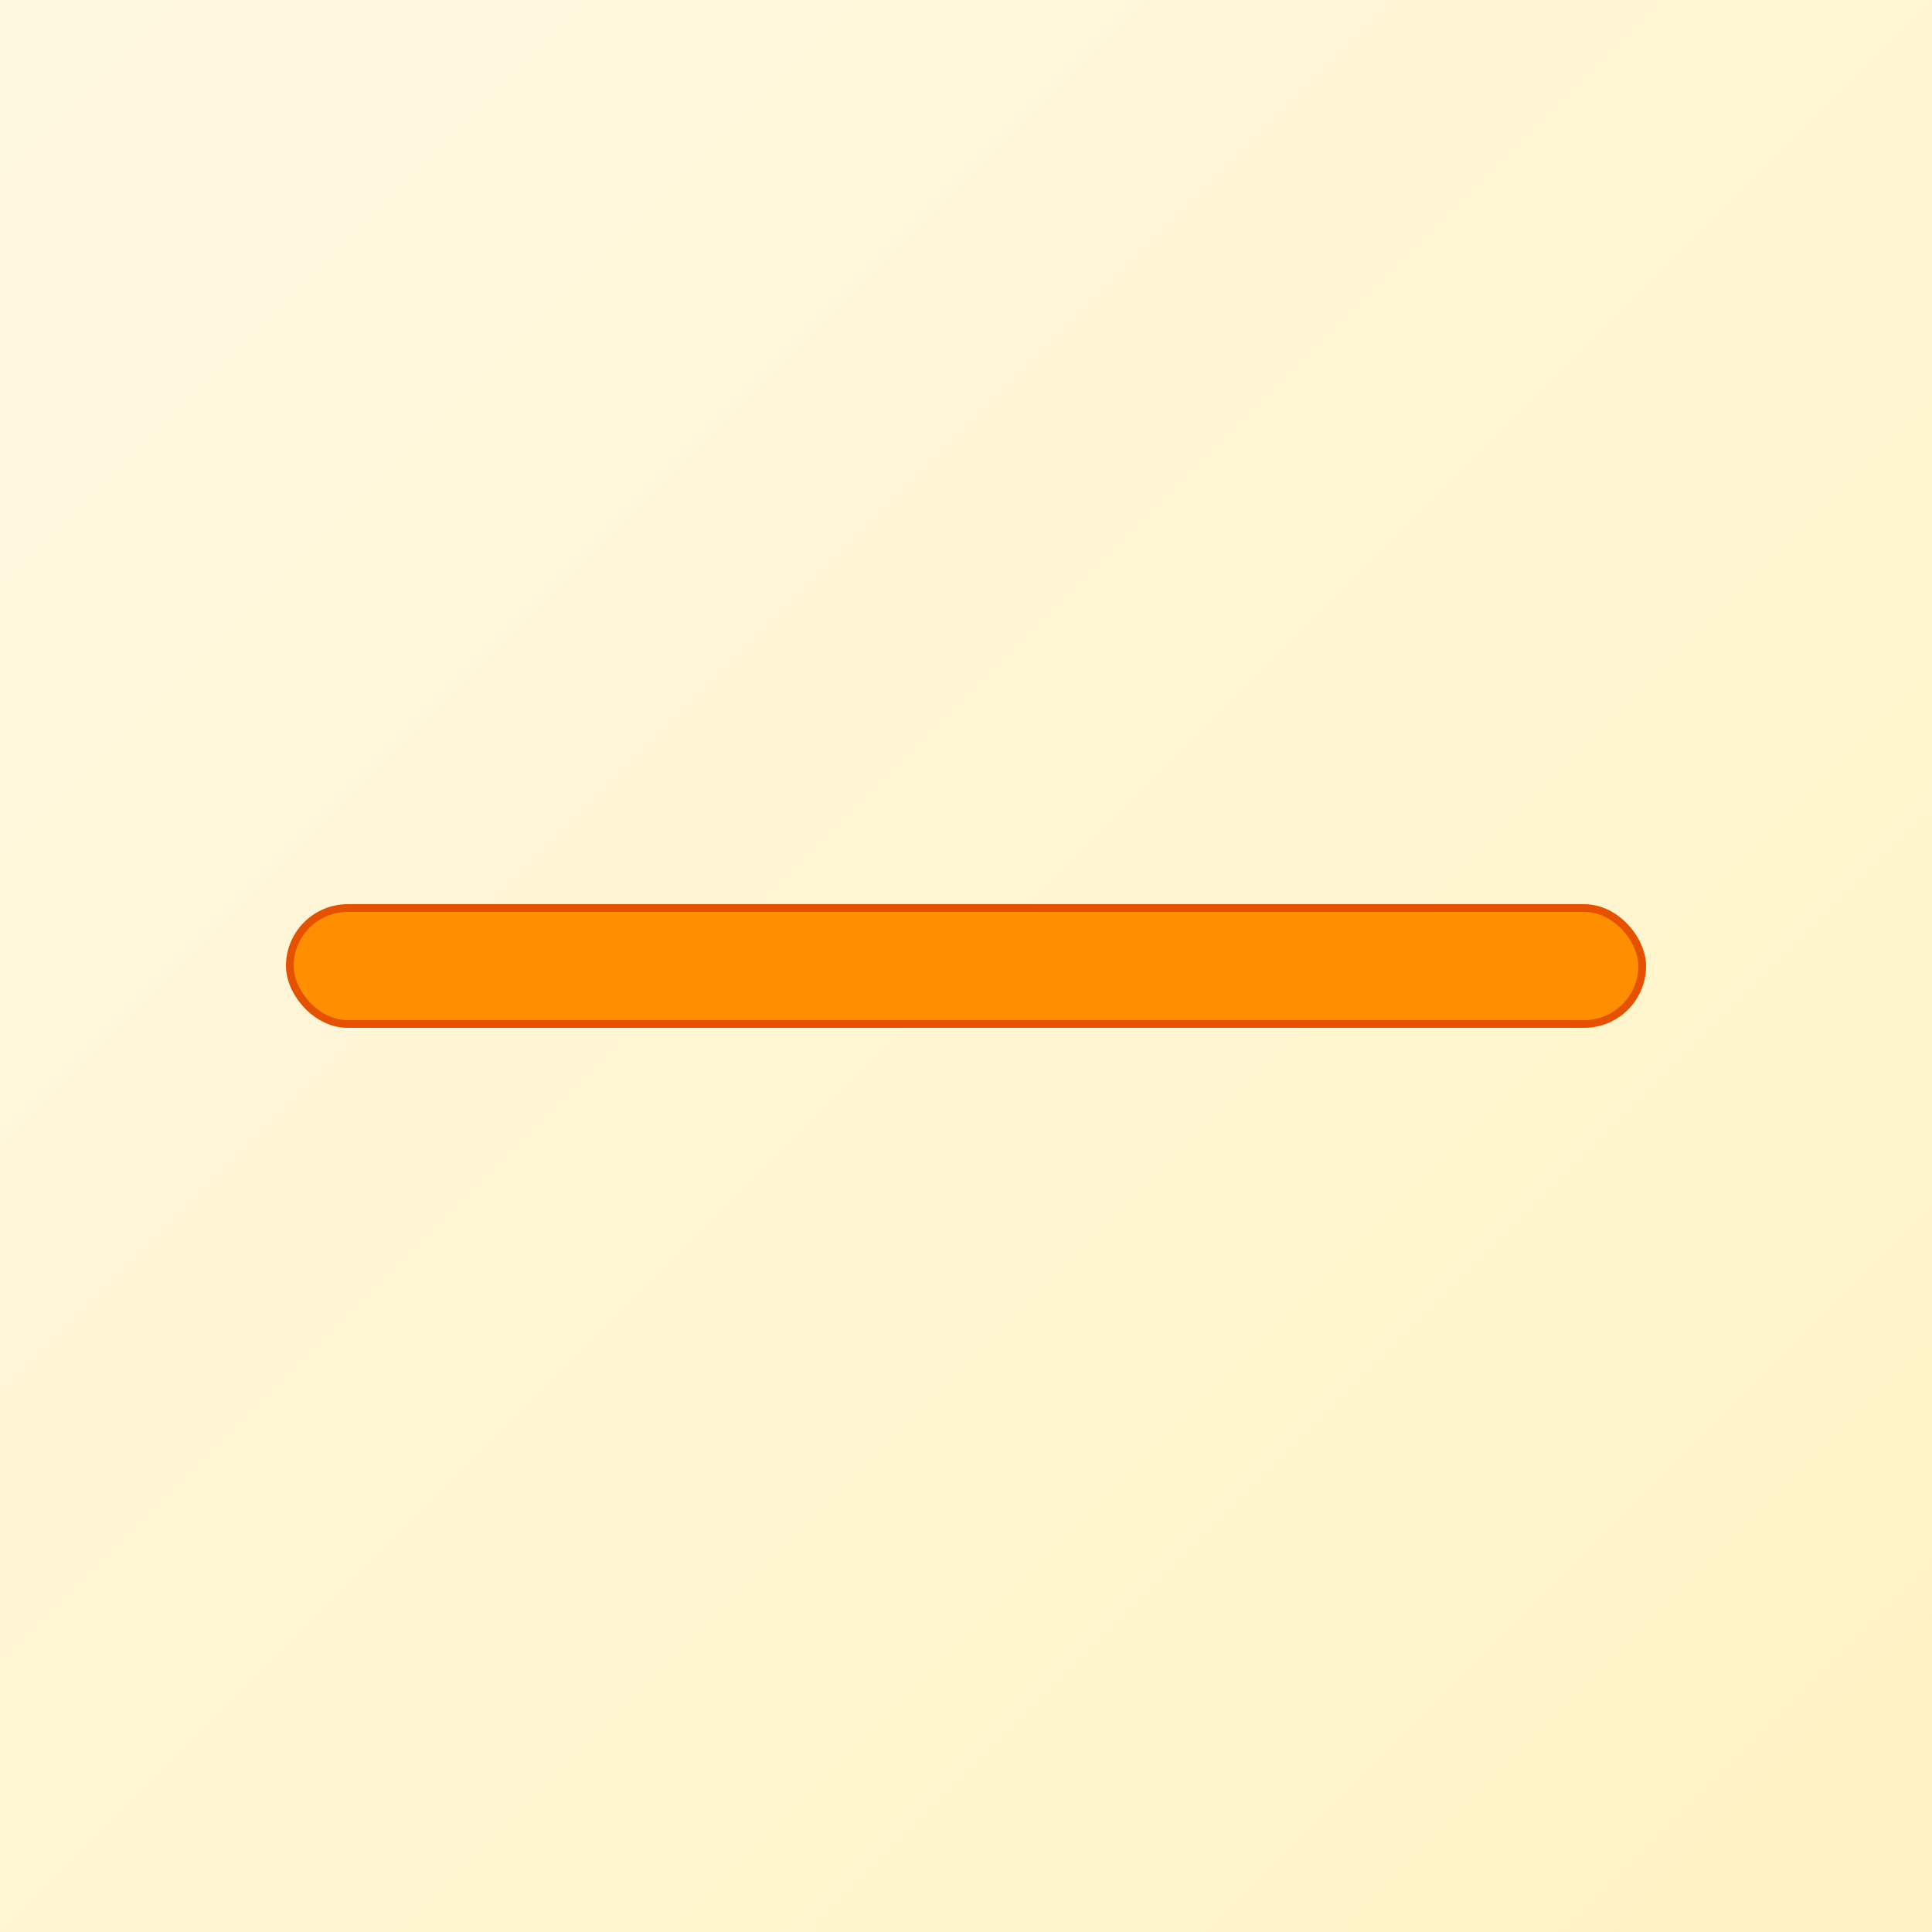 <svg xmlns="http://www.w3.org/2000/svg" width="500" height="500" viewBox="0 0 500 500">
  <rect x="0" y="0" width="500" height="500" fill="#333333" stroke="none"/>
  <defs>
    <linearGradient id="bgGrad1" x1="0%" y1="0%" x2="100%" y2="100%">
      <stop offset="0%" style="stop-color:#fff8e1;stop-opacity:1" />
      <stop offset="100%" style="stop-color:#fff3c4;stop-opacity:1" />
    </linearGradient>
  </defs>
  
  <!-- Background -->
  <rect width="500" height="500" fill="url(#bgGrad1)"/>
  
  <!-- Main horizontal stroke representing 一 -->
  <rect x="75" y="235" width="350" height="30" rx="15" fill="#ff8f00" stroke="#e65100" stroke-width="2"/>
</svg> 